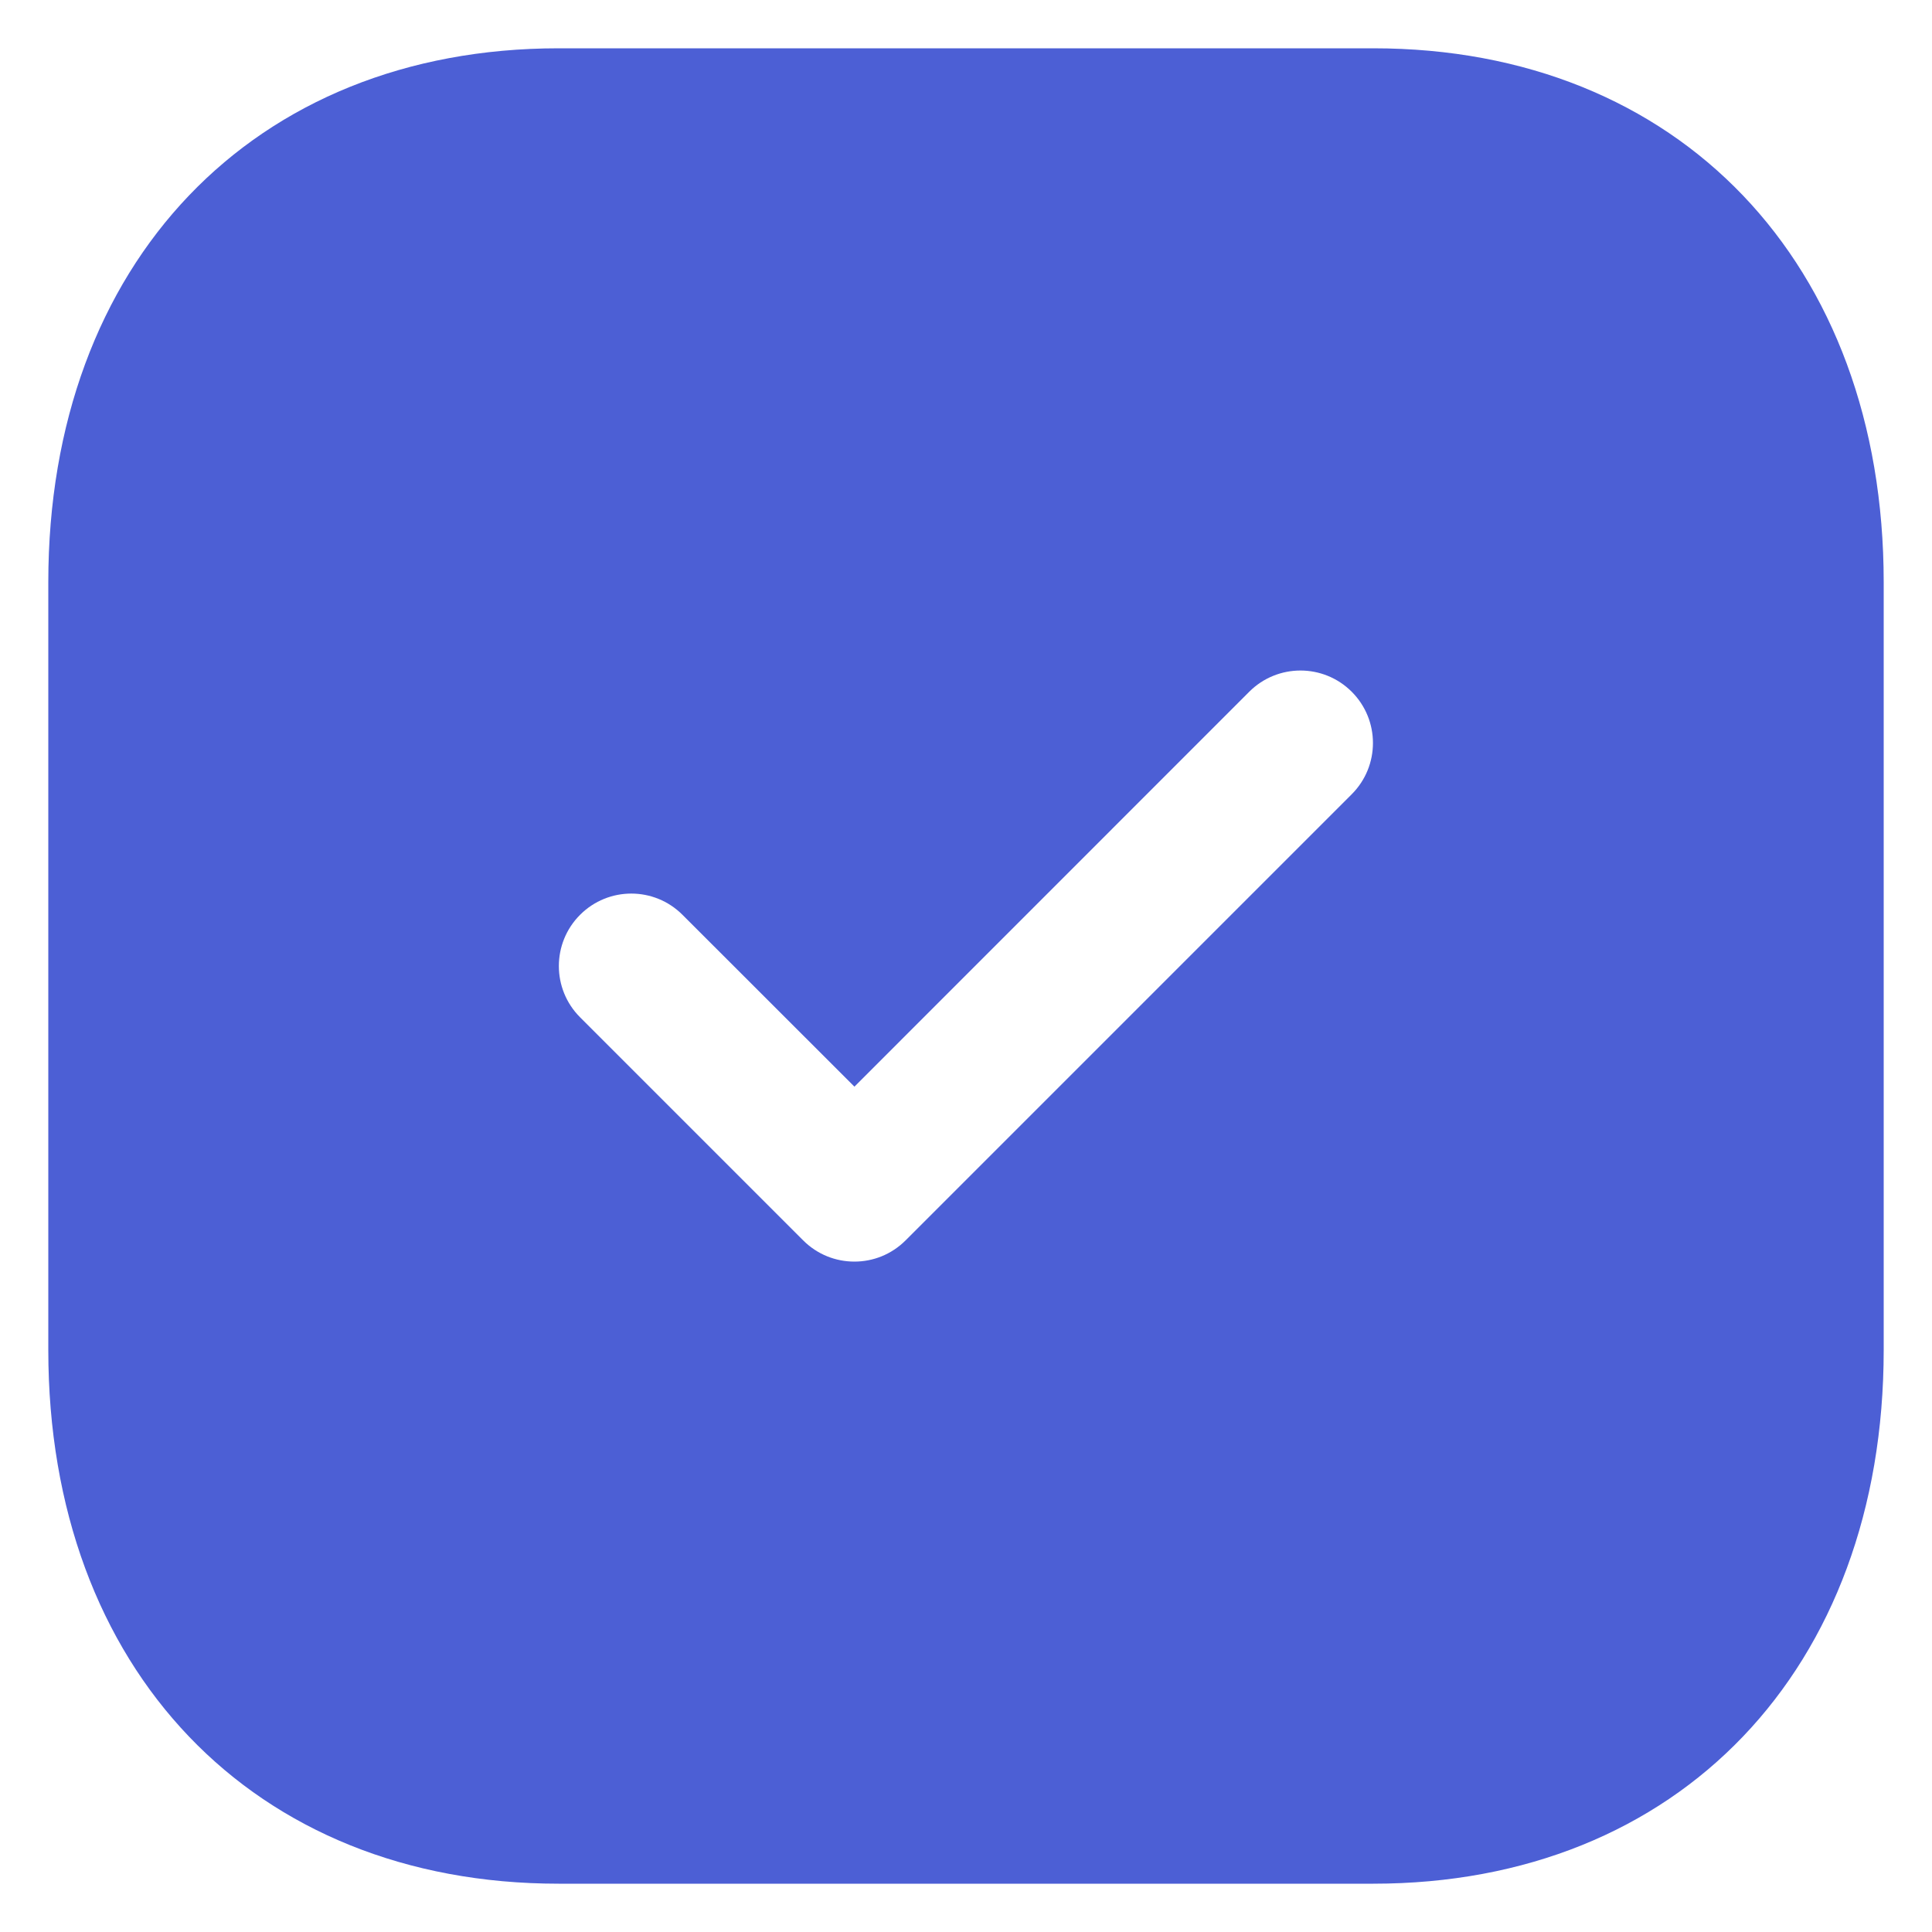 <svg
  width="20"
  height="20"
  viewBox="0 0 20 20"
  fill="none"
  xmlns="http://www.w3.org/2000/svg">
  <path
    fillRule="evenodd"
    clipRule="evenodd"
    d="M13.993 8.222L9.375 12.84C9.228 12.987 9.037 13.06 8.845 13.06C8.652 13.06 8.461 12.987 8.314 12.84L6.005 10.531C5.712 10.238 5.712 9.763 6.005 9.47C6.298 9.177 6.772 9.177 7.065 9.47L8.845 11.249L12.932 7.161C13.225 6.868 13.7 6.868 13.993 7.161C14.286 7.454 14.286 7.929 13.993 8.222ZM14.217 0.5H5.782C2.623 0.5 0.5 2.721 0.5 6.027V13.975C0.5 17.28 2.623 19.5 5.782 19.5H14.216C17.376 19.5 19.5 17.28 19.5 13.975V6.027C19.5 2.721 17.377 0.5 14.217 0.5Z"
    fill="#4C5FD5"
  />
</svg>